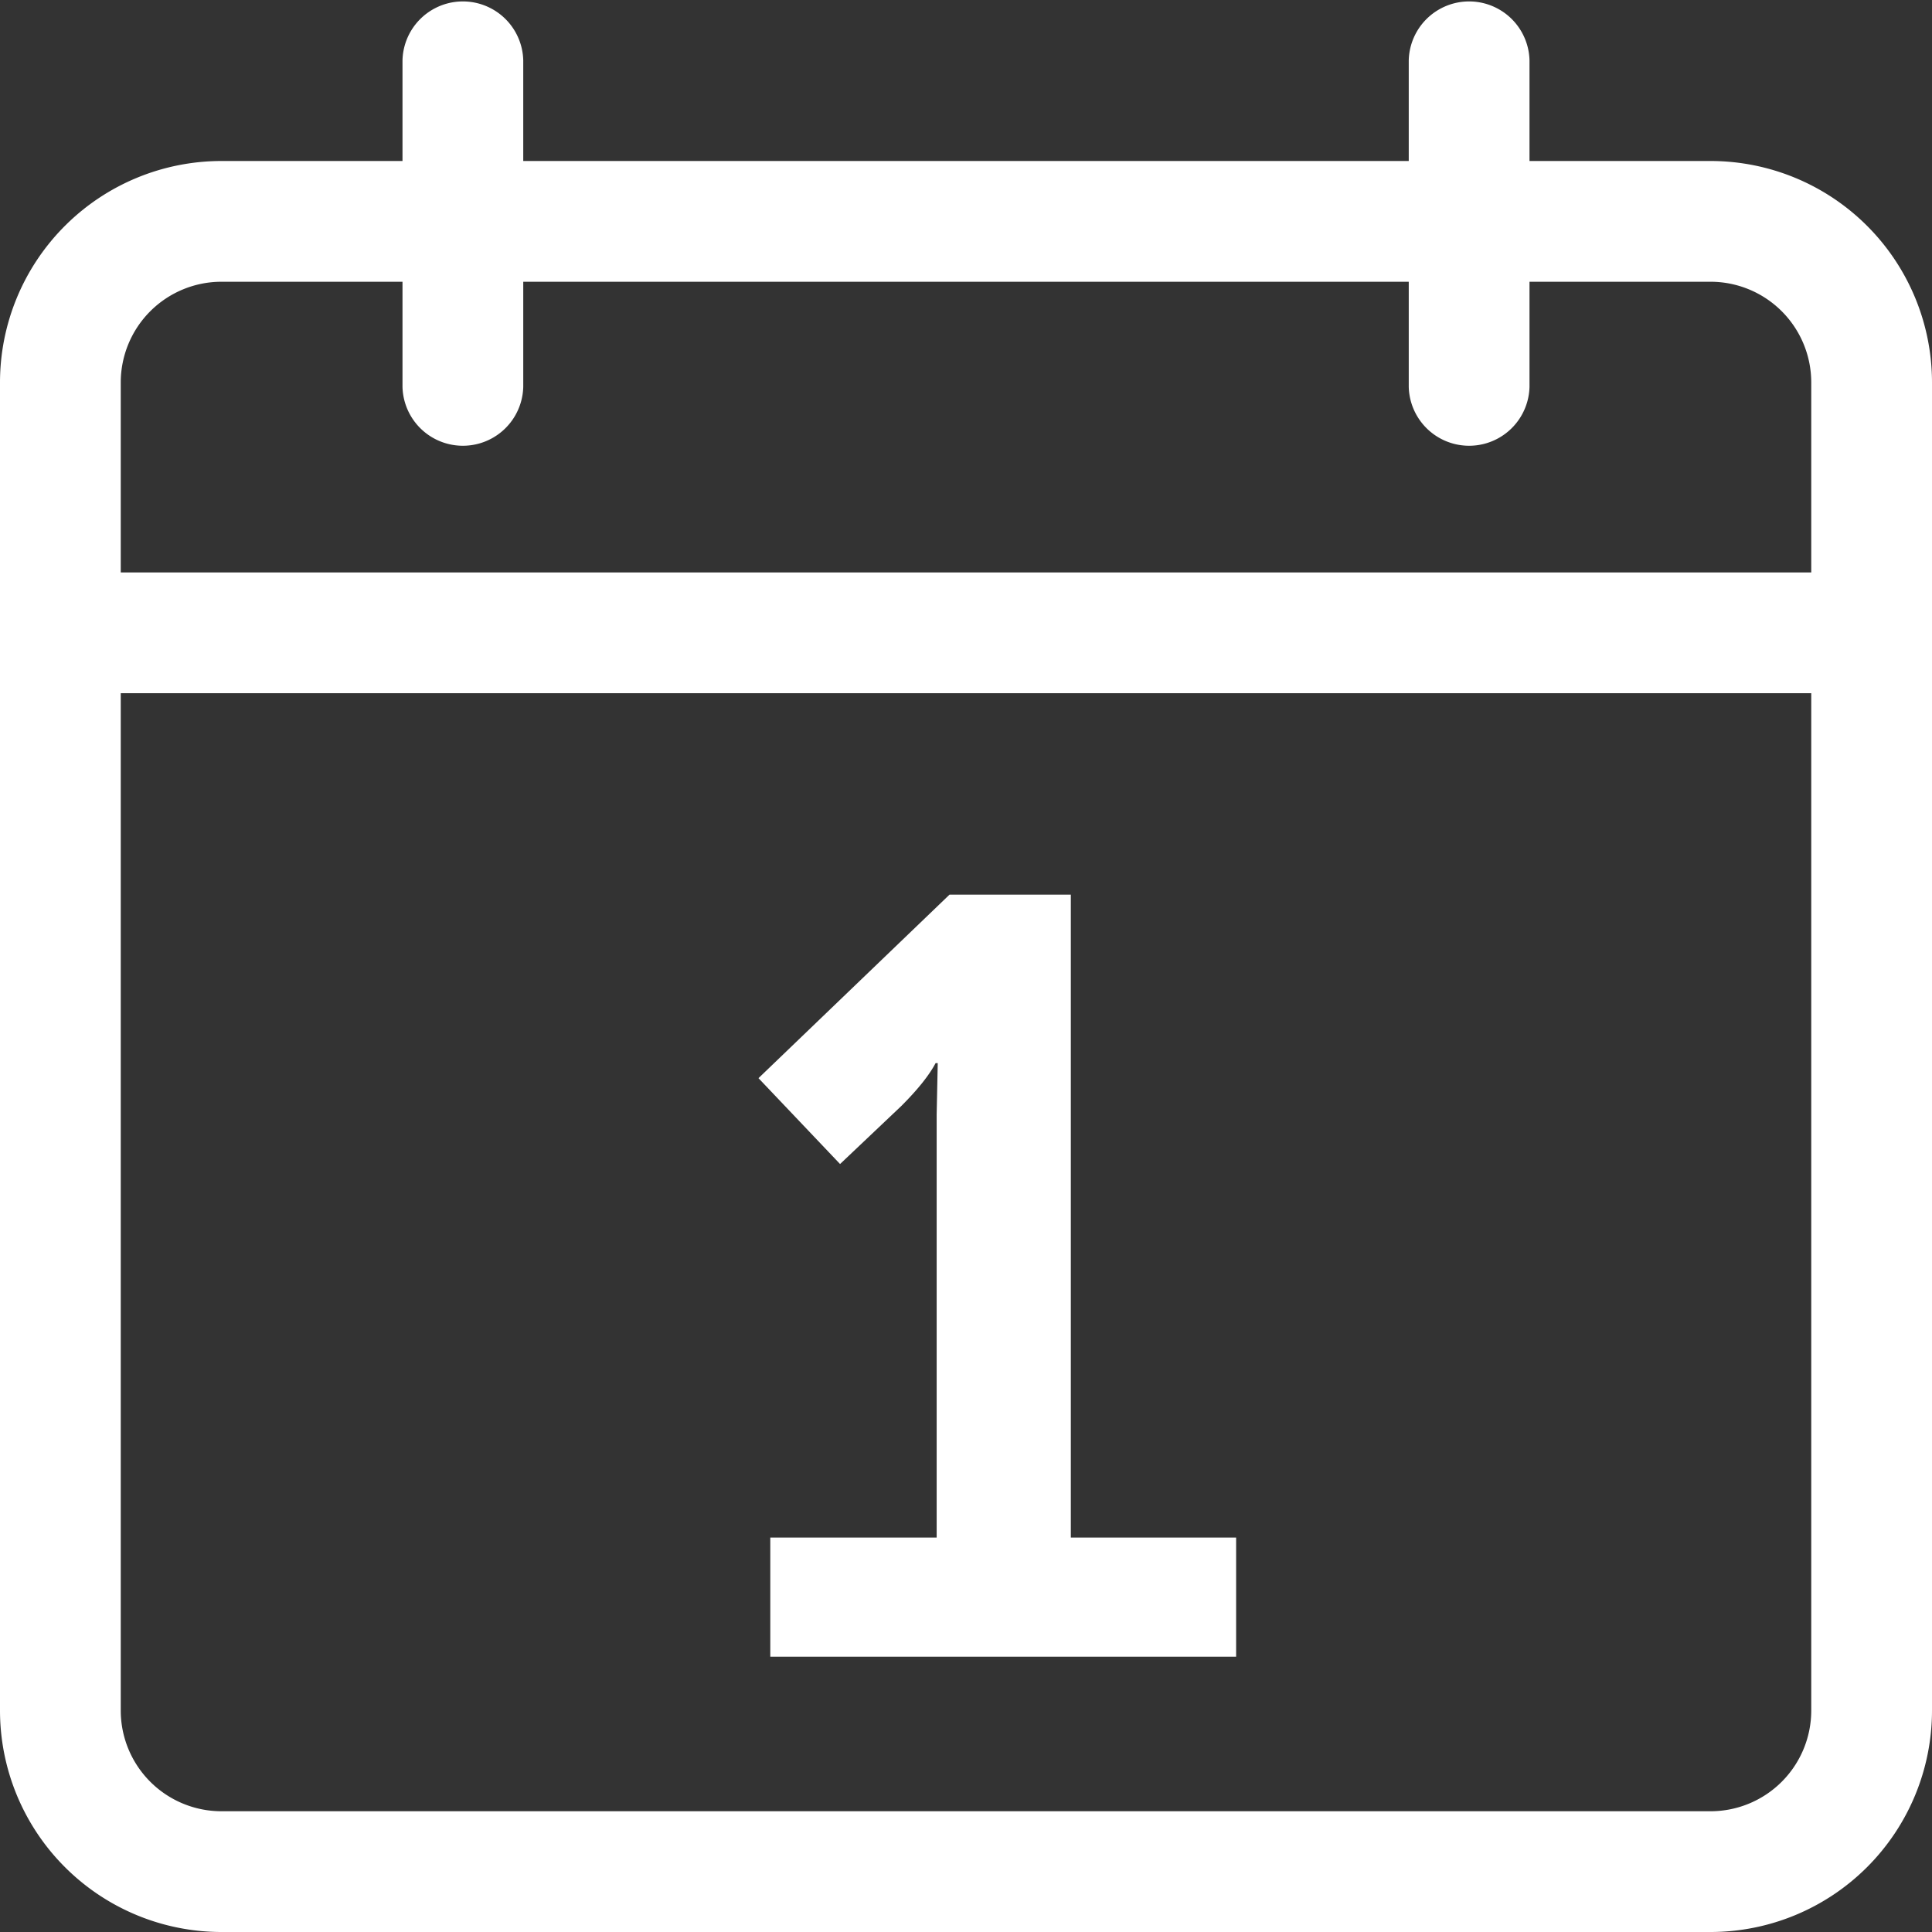 <svg xmlns="http://www.w3.org/2000/svg" width="54" height="54" viewBox="0 0 54 54"><rect x="0" y="0" width="54" height="54" fill="#333333" stroke="none"/><g><g><path fill="#fff" d="M47.812 54H6.188A6.193 6.193 0 0 1 0 47.812V10.687A6.192 6.192 0 0 1 6.188 4.5h5.062V1.687a1.688 1.688 0 0 1 3.375 0V4.5h24.75V1.687a1.688 1.688 0 0 1 3.375 0V4.5h5.062A6.192 6.192 0 0 1 54 10.687v37.125A6.193 6.193 0 0 1 47.812 54zm2.813-43.313a2.816 2.816 0 0 0-2.813-2.812H42.75v2.937a1.688 1.688 0 0 1-3.375 0V7.875h-24.75v2.937a1.688 1.688 0 0 1-3.375 0V7.875H6.188a2.816 2.816 0 0 0-2.813 2.812V16h47.25zm0 8.688H3.375v28.437a2.816 2.816 0 0 0 2.813 2.813h41.624a2.816 2.816 0 0 0 2.813-2.813zM21.53 46.305v-3.33h4.65v-11.82l.03-1.44h-.06c-.18.34-.5.74-.96 1.2l-1.71 1.62-2.28-2.4 5.34-5.13h3.39v17.97h4.62v3.33z"/></g></g></svg>